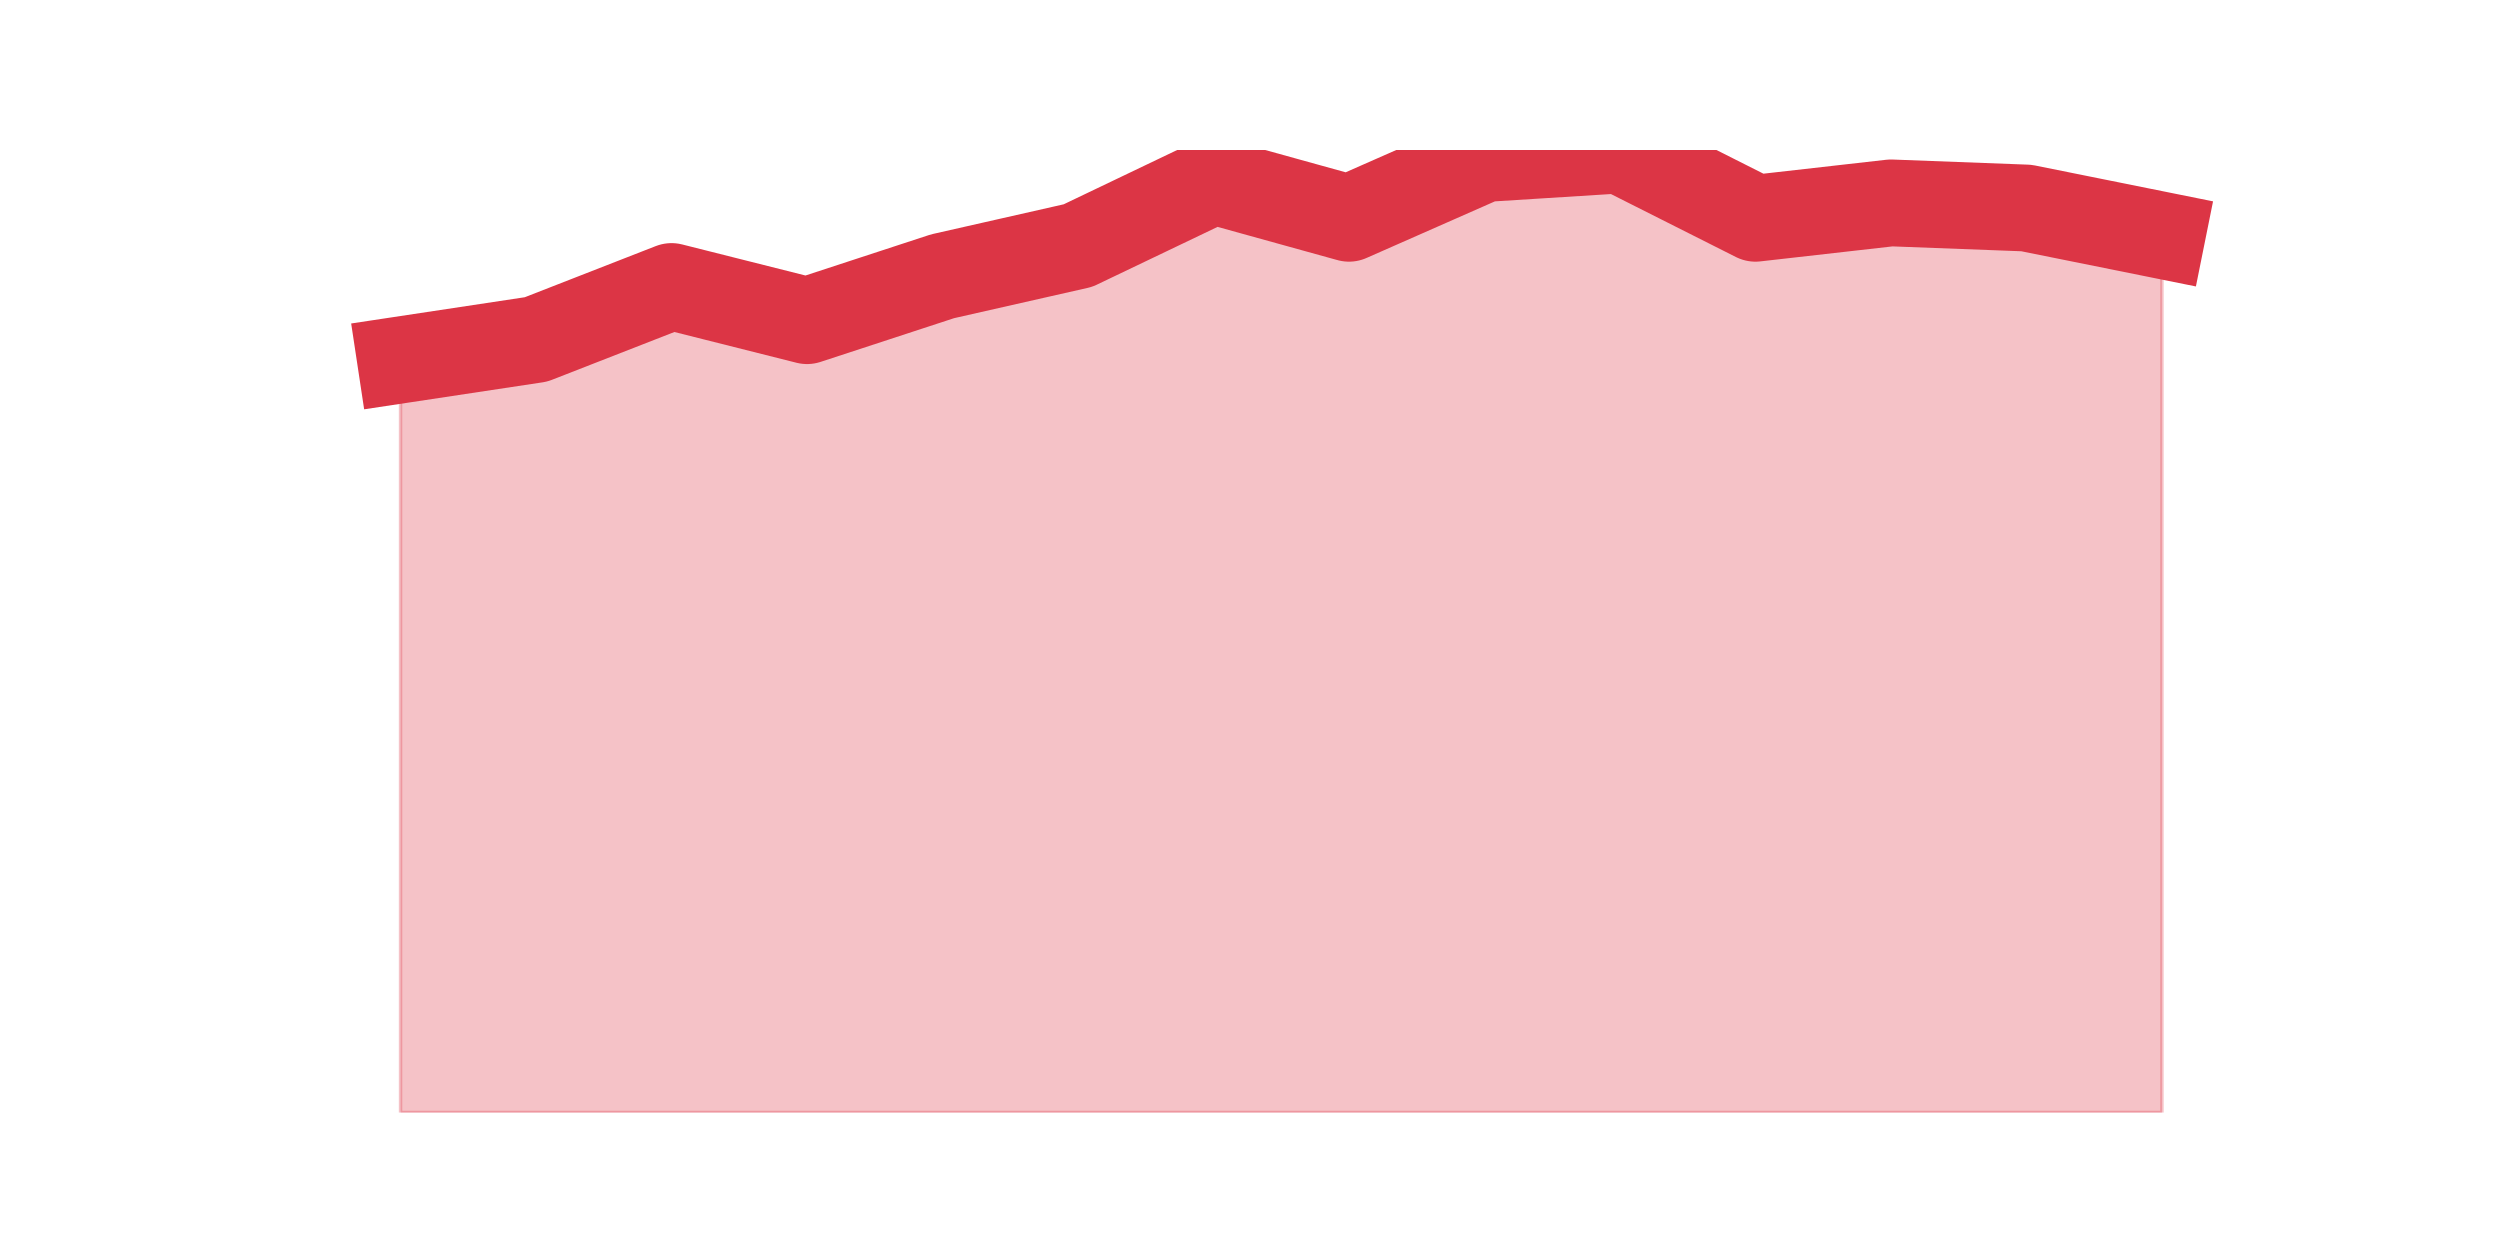 <?xml version="1.0" encoding="utf-8" standalone="no"?>
<!DOCTYPE svg PUBLIC "-//W3C//DTD SVG 1.1//EN"
  "http://www.w3.org/Graphics/SVG/1.1/DTD/svg11.dtd">
<svg height="360pt" version="1.1" viewBox="0 0 720 360" width="720pt" xmlns="http://www.w3.org/2000/svg" xmlns:xlink="http://www.w3.org/1999/xlink">
 <defs>
  <style type="text/css">*{stroke-linecap:butt;stroke-linejoin:round;}</style>
 </defs>
 <g id="figure_1">
  <g id="patch_1">
   <path d="M 0 360 
L 720 360 
L 720 0 
L 0 0 
z
" style="fill:none;"/>
  </g>
  <g id="axes_1">
   <g id="matplotlib.axis_1"/>
   <g id="matplotlib.axis_2"/>
   <g id="PolyCollection_1">
    <defs>
     <path d="M 115.364 -256.347 
L 115.364 -39.6 
L 154.385 -39.6 
L 193.406 -39.6 
L 232.427 -39.6 
L 271.448 -39.6 
L 310.469 -39.6 
L 349.49 -39.6 
L 388.51 -39.6 
L 427.531 -39.6 
L 466.552 -39.6 
L 505.573 -39.6 
L 544.594 -39.6 
L 583.615 -39.6 
L 622.636 -39.6 
L 622.636 -292.226 
L 622.636 -292.226 
L 583.615 -300.089 
L 544.594 -301.564 
L 505.573 -297.14 
L 466.552 -316.8 
L 427.531 -314.343 
L 388.51 -297.14 
L 349.49 -307.953 
L 310.469 -289.277 
L 271.448 -280.43 
L 232.427 -267.651 
L 193.406 -277.481 
L 154.385 -262.245 
L 115.364 -256.347 
z
" id="m6a47cfa3eb" style="stroke:#dc3545;stroke-opacity:0.3;"/>
    </defs>
    <g clip-path="url(#pa0361c08f9)">
     <use style="fill:#dc3545;fill-opacity:0.3;stroke:#dc3545;stroke-opacity:0.3;" x="0" xlink:href="#m6a47cfa3eb" y="360"/>
    </g>
   </g>
   <g id="line2d_1">
    <path clip-path="url(#pa0361c08f9)" d="M 115.364 103.653 
L 154.385 97.755 
L 193.406 82.519 
L 232.427 92.349 
L 271.448 79.57 
L 310.469 70.723 
L 349.49 52.047 
L 388.51 62.86 
L 427.531 45.657 
L 466.552 43.2 
L 505.573 62.86 
L 544.594 58.436 
L 583.615 59.911 
L 622.636 67.774 
" style="fill:none;stroke:#dc3545;stroke-linecap:square;stroke-width:25;"/>
   </g>
  </g>
 </g>
 <defs>
  <clipPath id="pa0361c08f9">
   <rect height="277.2" width="558" x="90" y="43.2"/>
  </clipPath>
 </defs>
</svg>
